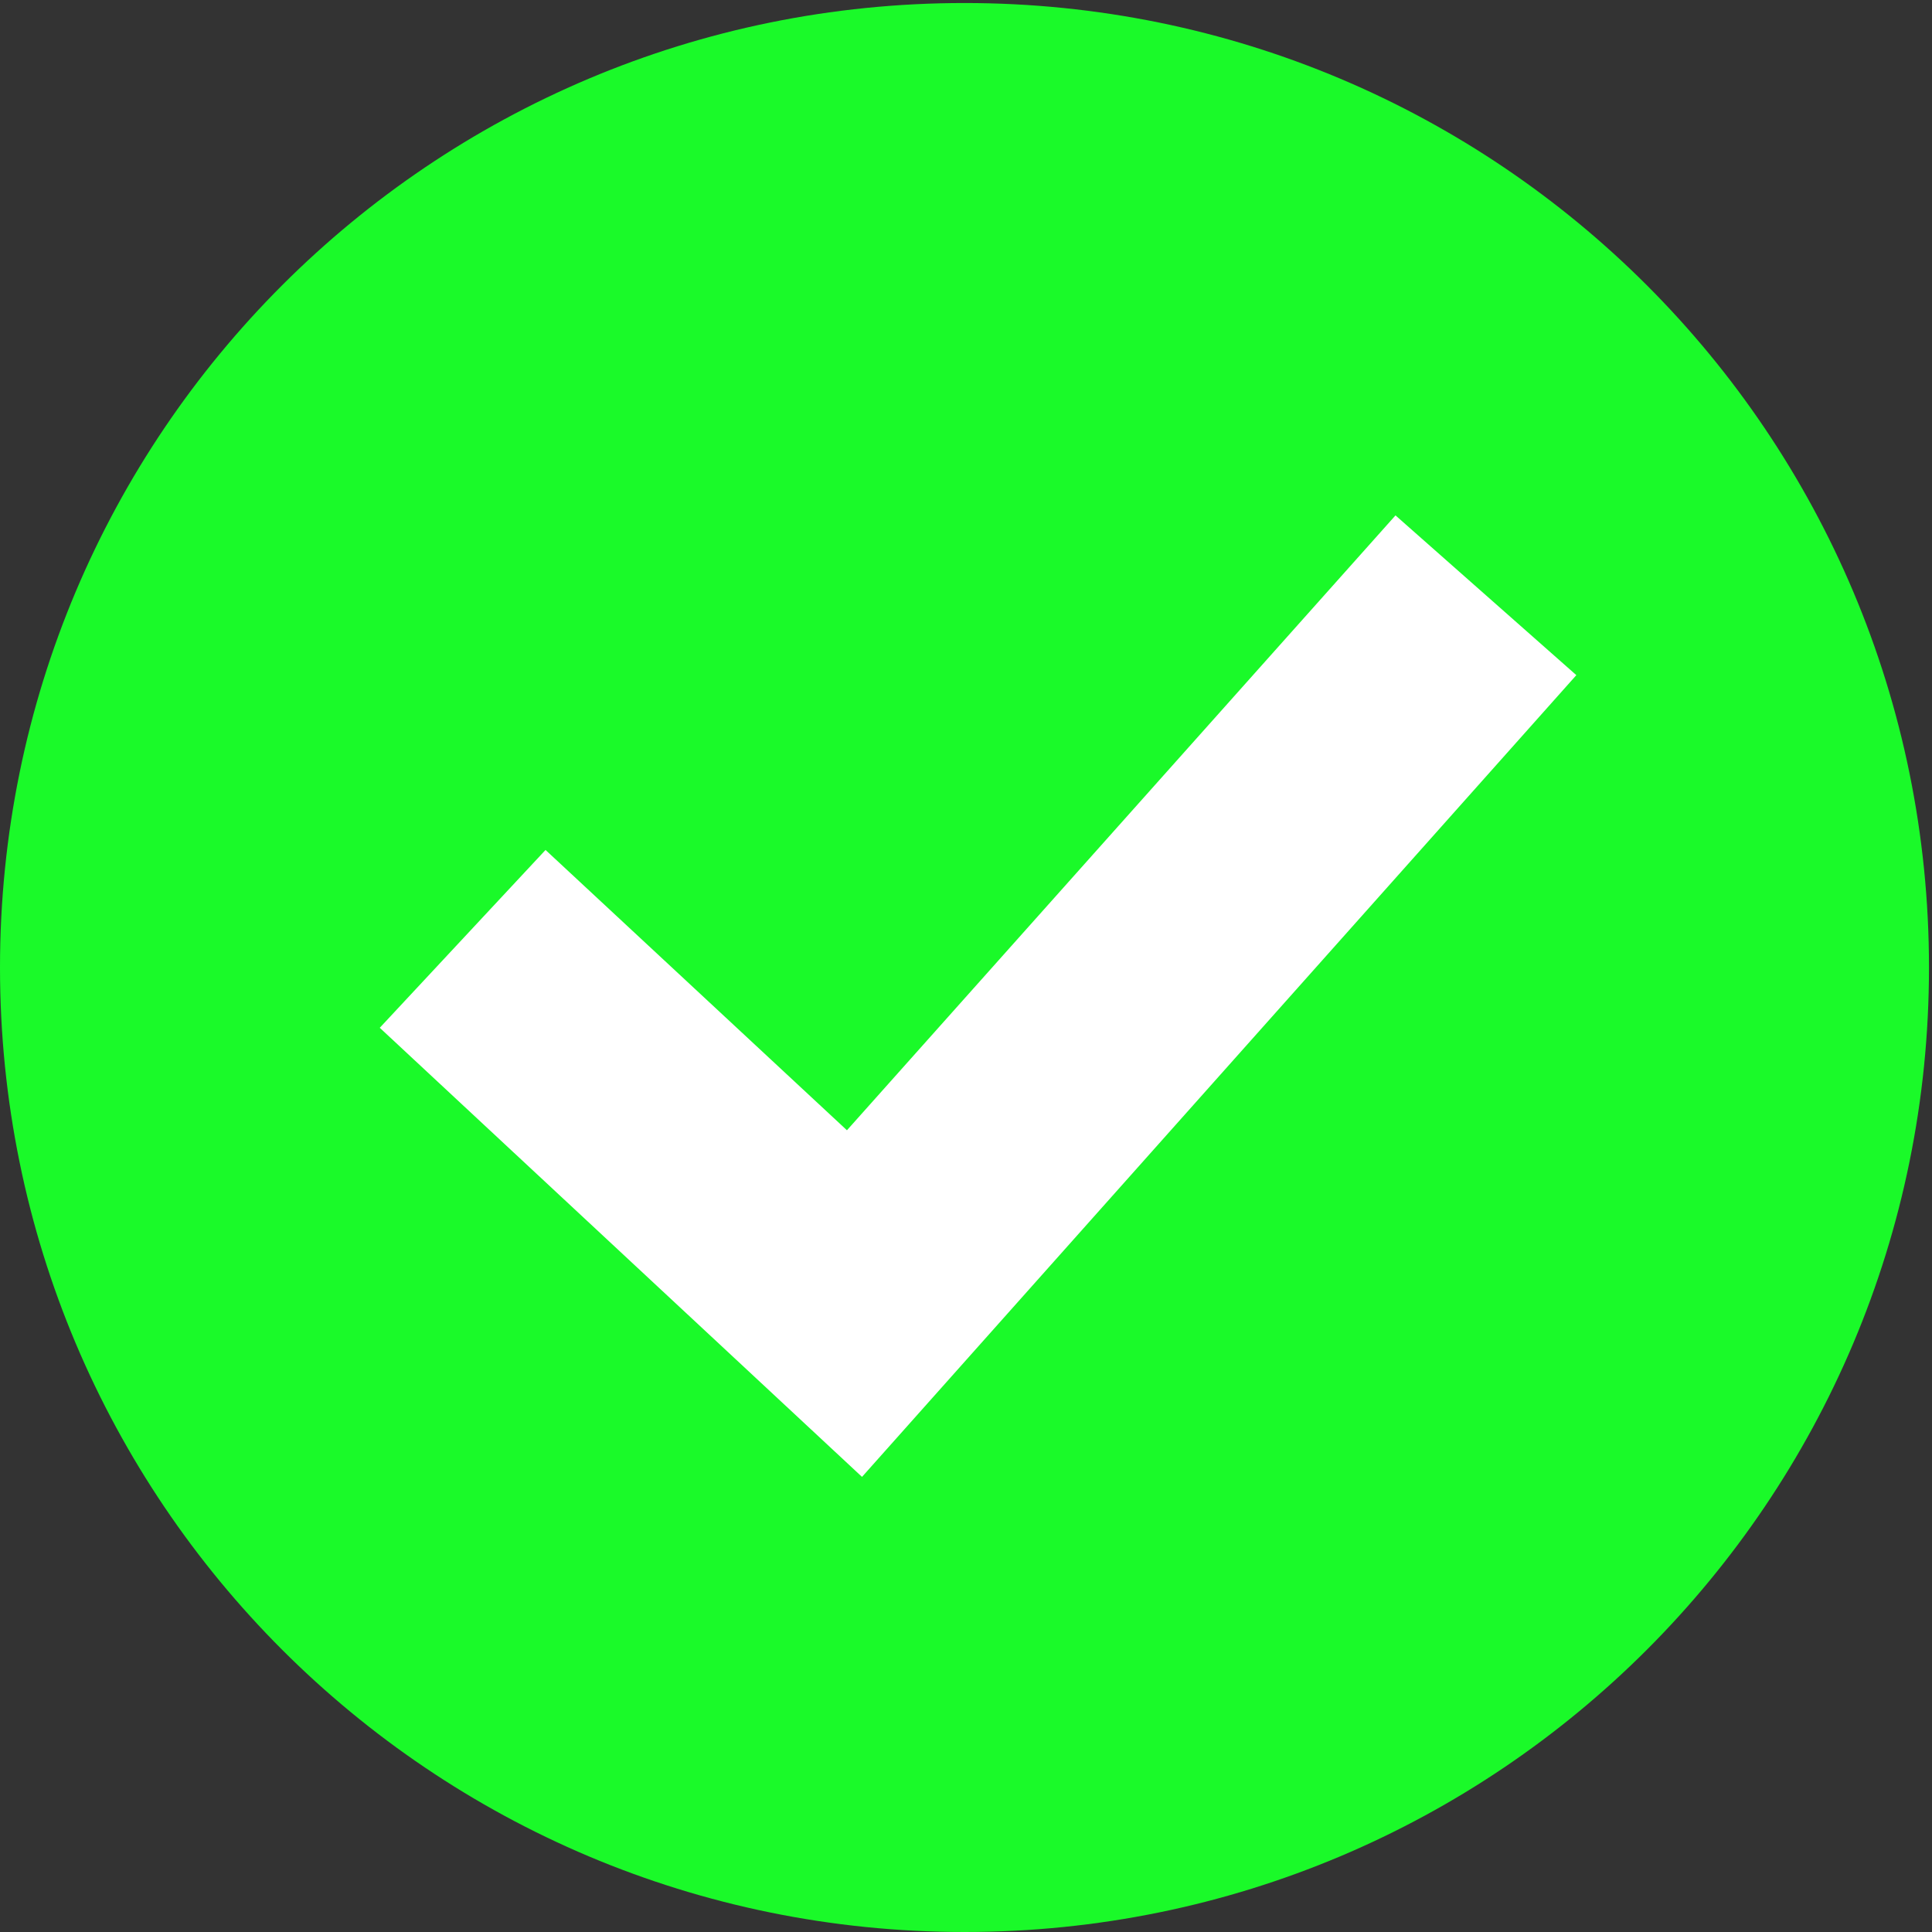 <?xml version="1.0" standalone="no"?><!DOCTYPE svg PUBLIC "-//W3C//DTD SVG 1.1//EN" "http://www.w3.org/Graphics/SVG/1.1/DTD/svg11.dtd"><svg t="1644475567294" class="icon" viewBox="0 0 1024 1024" version="1.1" xmlns="http://www.w3.org/2000/svg" p-id="21944" xmlns:xlink="http://www.w3.org/1999/xlink" width="200" height="200"><rect x="0" y="0" width="1024" height="1024" fill="#333333" stroke="none"/><defs><style type="text/css"></style></defs><path d="M1022.402 512.799c0 282.758-228.443 511.201-511.201 511.201S0 795.557 0 512.799 228.443 1.598 511.201 1.598s511.201 228.443 511.201 511.201z" fill="#1afa29" p-id="21945" data-spm-anchor-id="a313x.7781069.0.i7" class="selected"></path><path d="M456.886 782.777l-255.601-238.028 87.863-94.253 159.75 148.568 290.746-325.891 95.85 84.668z" fill="#FFFFFF" p-id="21946"></path></svg>